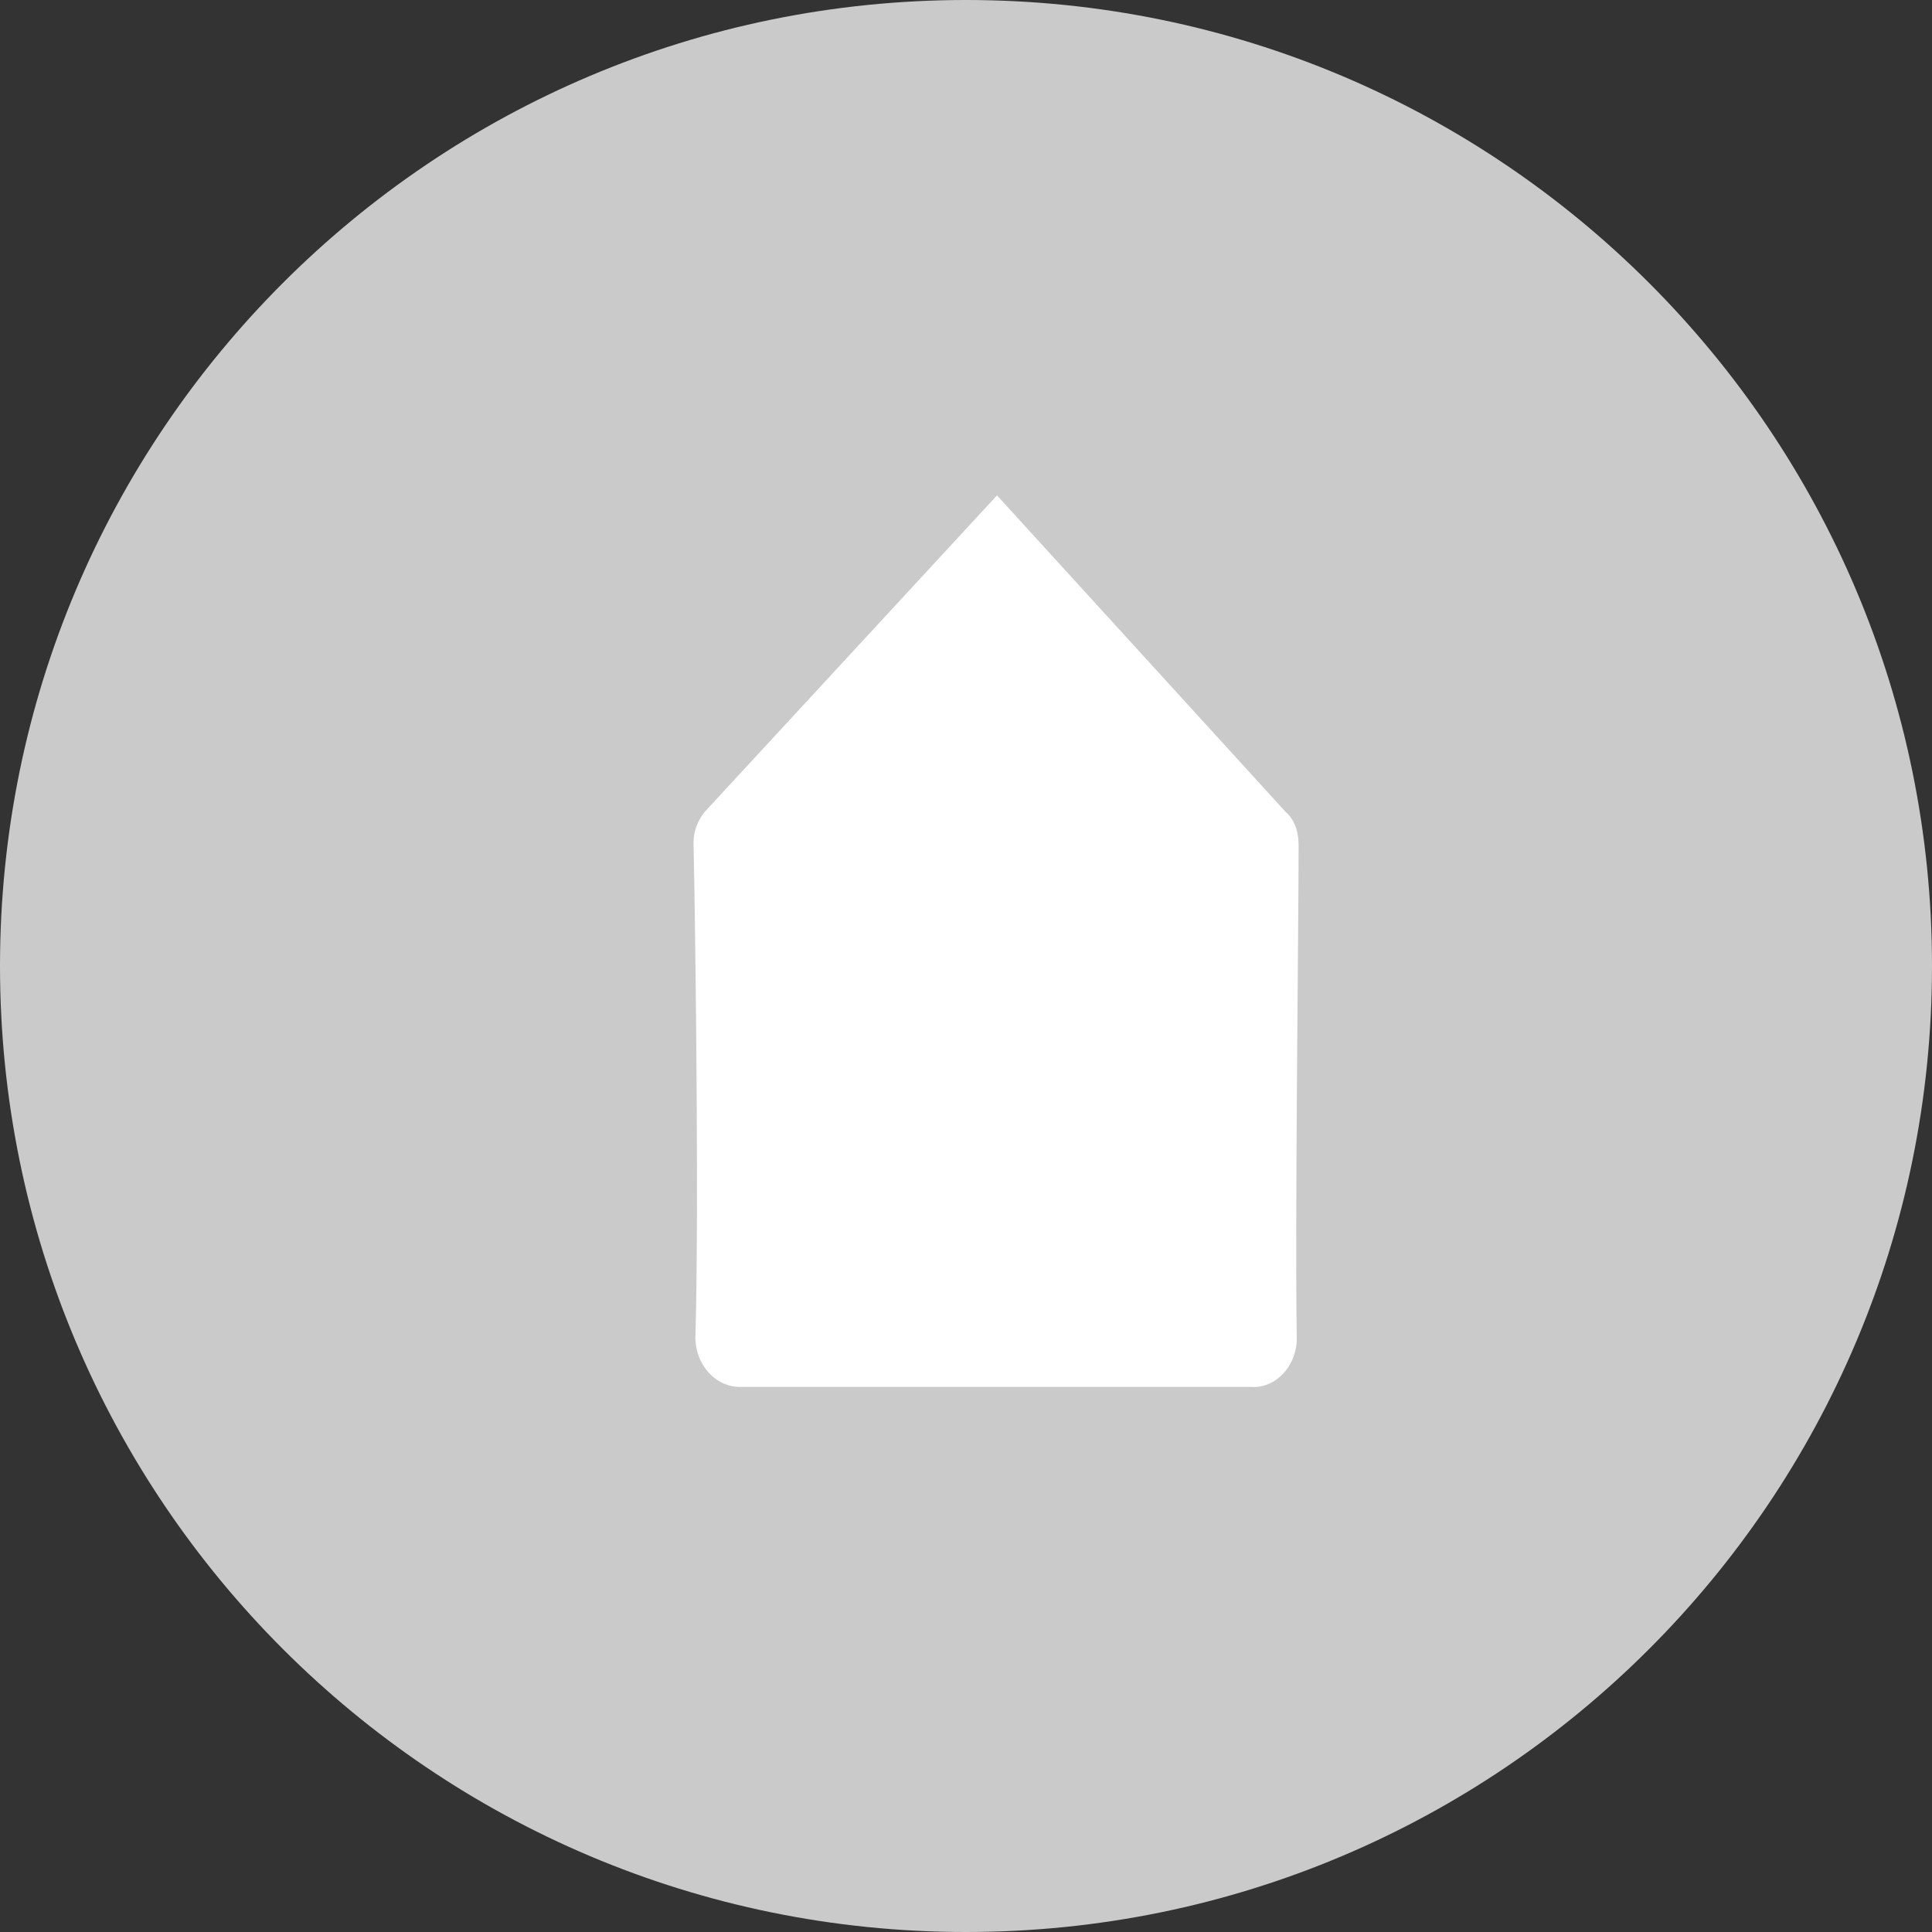 <svg xmlns="http://www.w3.org/2000/svg" xmlns:xlink="http://www.w3.org/1999/xlink" width="39" height="39" viewBox="0 0 39 39"><rect x="0" y="0" width="39" height="39" fill="#333333" stroke="none"/><defs><path id="pyqka" d="M521 197.5c0-10.77 8.73-19.5 19.5-19.5s19.5 8.73 19.5 19.5-8.73 19.5-19.5 19.5-19.5-8.73-19.5-19.5z"/><path id="pyqkb" d="M547.177 205.027c-.037-2.386.037-8.332.037-9.95 0-.282-.074-.525-.261-.687l-5.827-6.39-5.865 6.35a.99.99 0 0 0-.261.687c.037 1.618.112 7.563.037 9.95 0 .566.411 1.01.897 1.01h10.31c.522.041.933-.444.933-.97z"/></defs><g><g transform="translate(-521 -178)"><g><use fill="#cacaca" xlink:href="#pyqka"/></g><g><use fill="#fff" xlink:href="#pyqkb"/></g></g></g></svg>